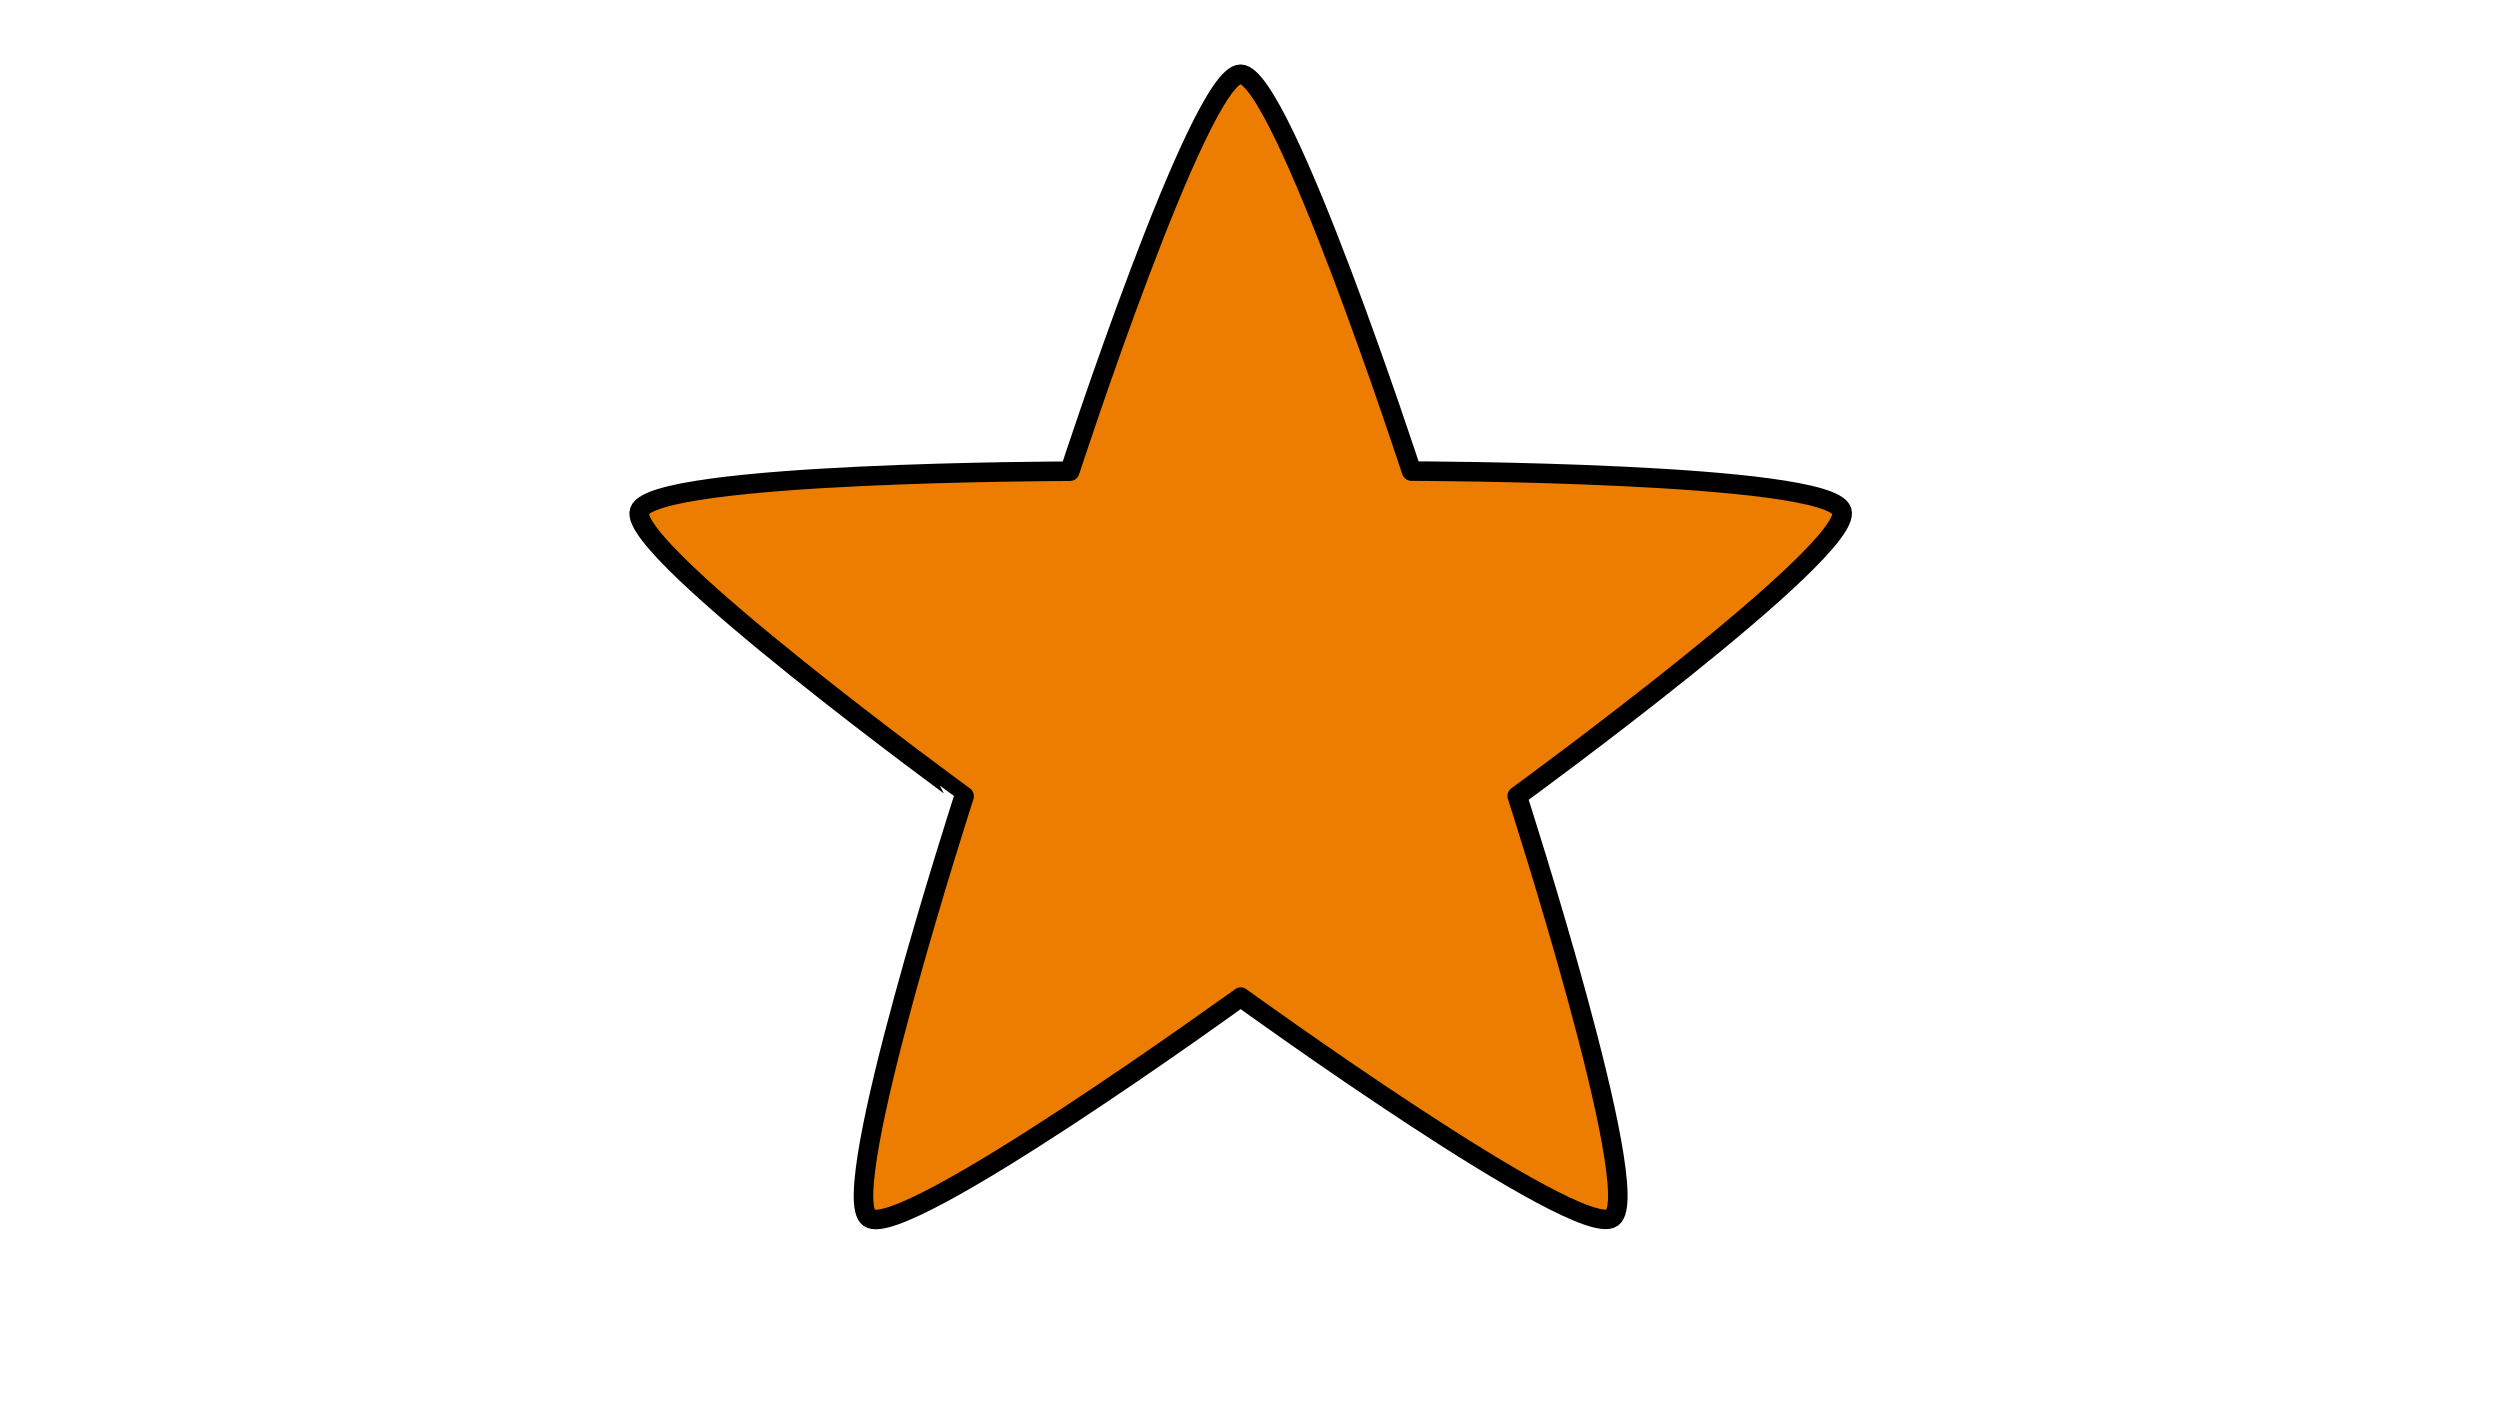 <svg xmlns="http://www.w3.org/2000/svg" viewBox="0 0 1920 1080" style="enable-background:new 0 0 1920 1080" xml:space="preserve"><path d="M985.6 57c31.7 0 131.3 304.8 131.3 304.8s320.7.5 330.5 30.6c9.8 30.2-249.3 219-249.3 219s98.6 305.1 73 323.8c-25.7 18.6-285.4-169.4-285.4-169.4S725.9 953.9 700.3 935.3c-25.7-18.6 73-323.8 73-323.8S514.2 422.6 524 392.5c9.8-30.2 330.5-30.6 330.5-30.6S953.9 57 985.6 57z" style="fill-rule:evenodd;clip-rule:evenodd;fill:#ec7d00;stroke:#000;stroke-width:15;stroke-linecap:round;stroke-linejoin:round;stroke-miterlimit:10" transform="translate(-32.864)"/></svg>